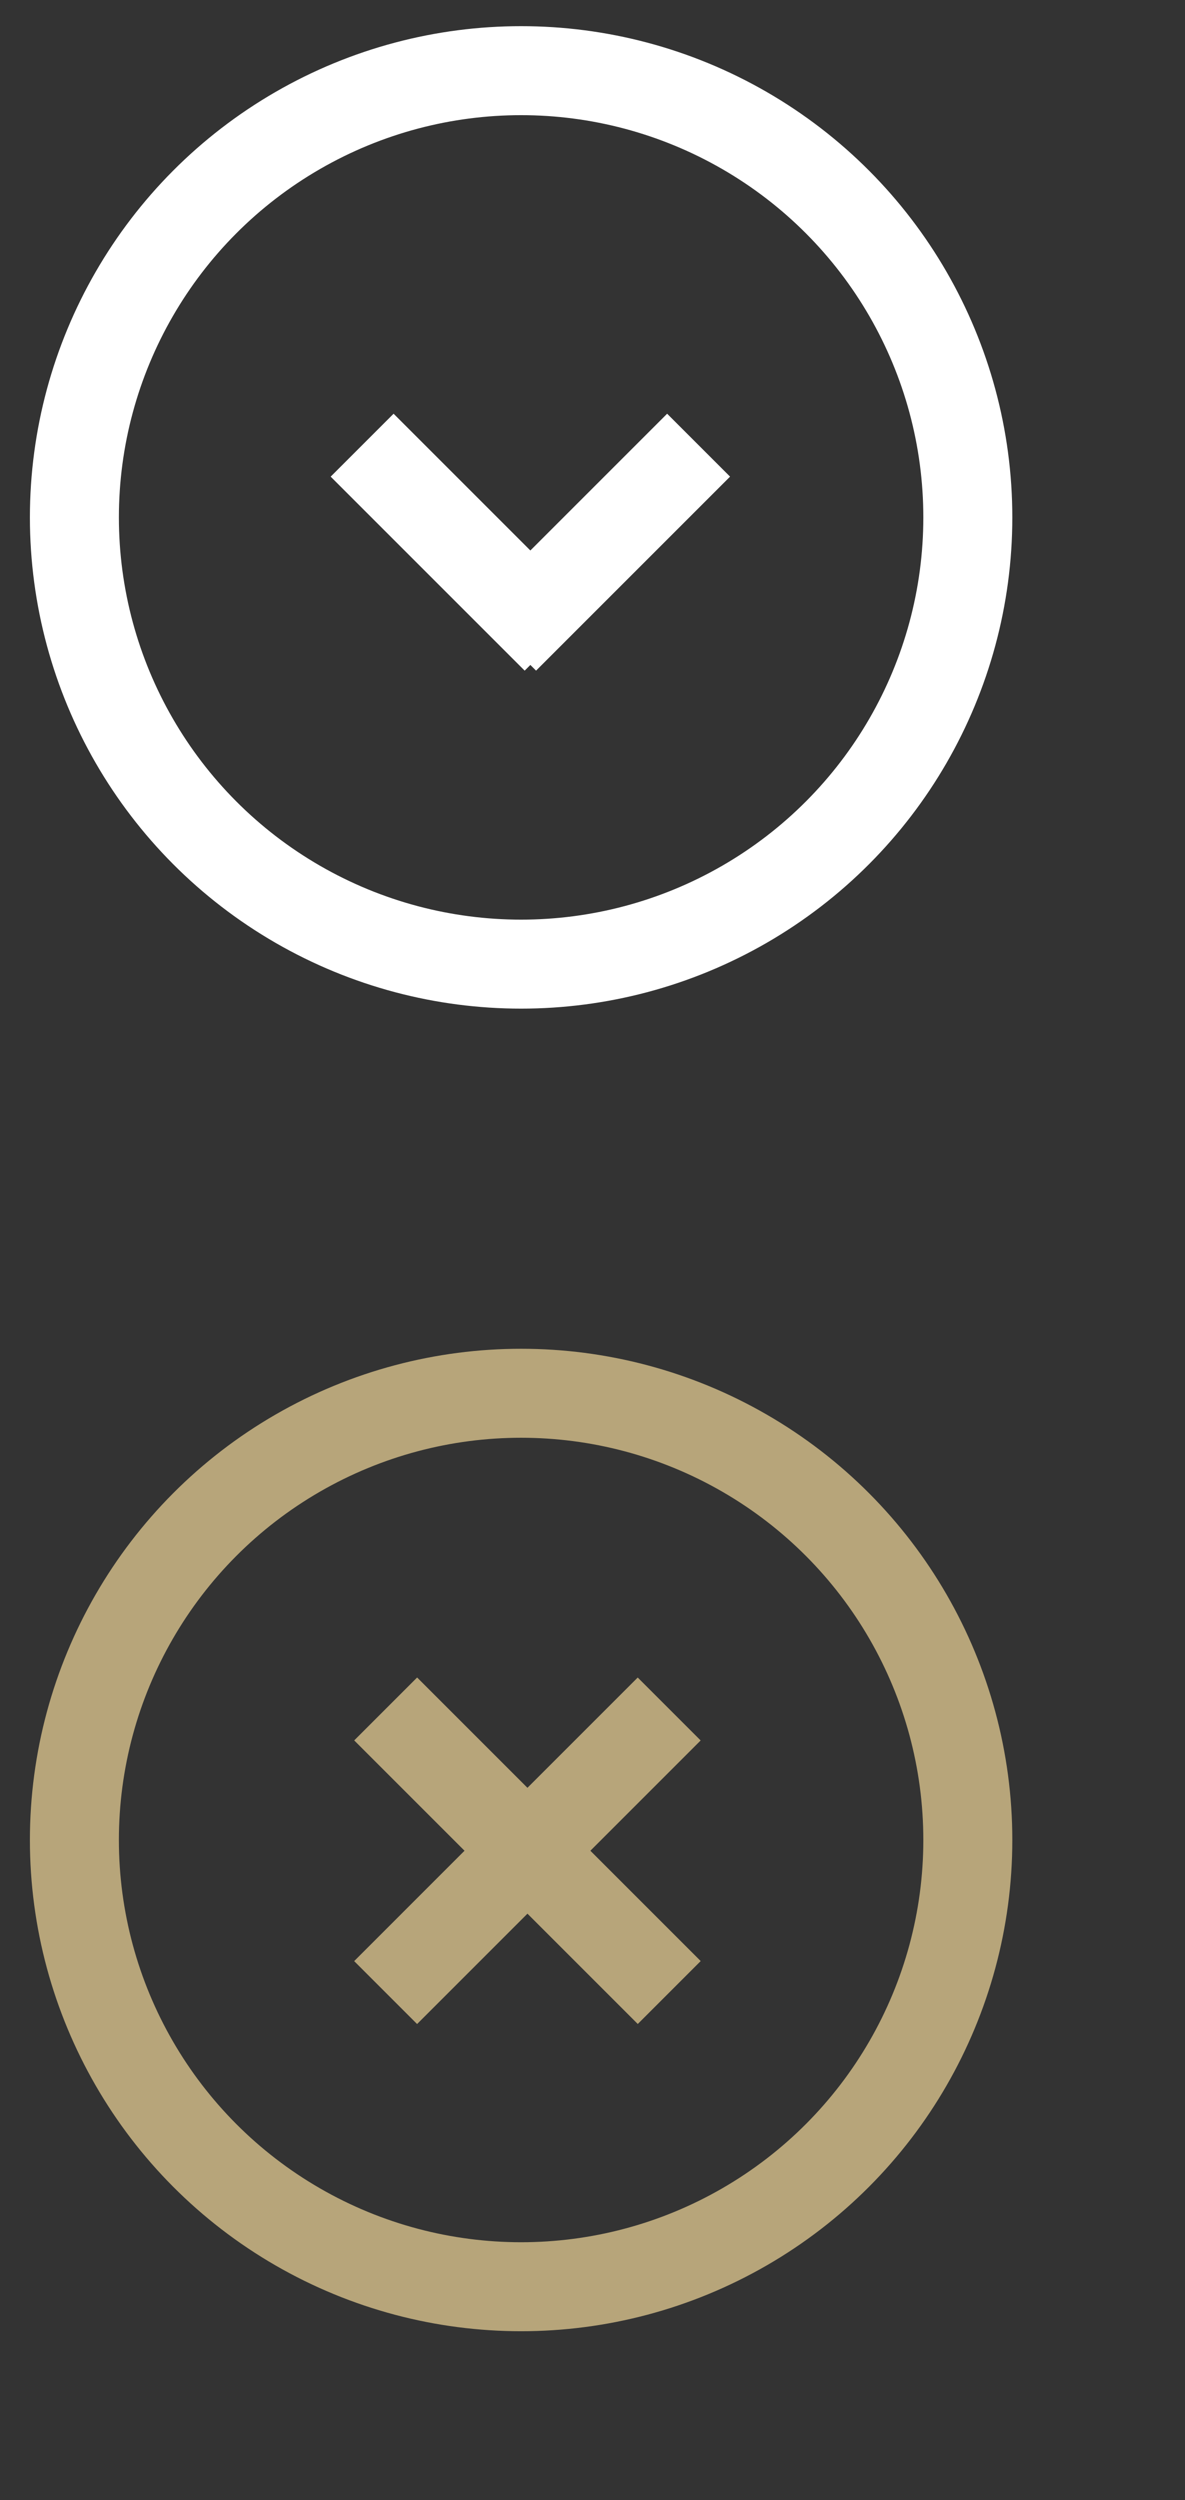<?xml version="1.0" encoding="utf-8"?>
<!-- Generator: Adobe Illustrator 16.0.0, SVG Export Plug-In . SVG Version: 6.00 Build 0)  -->
<!DOCTYPE svg PUBLIC "-//W3C//DTD SVG 1.1//EN" "http://www.w3.org/Graphics/SVG/1.1/DTD/svg11.dtd">
<svg version="1.1" id="Layer_1" xmlns="http://www.w3.org/2000/svg" xmlns:xlink="http://www.w3.org/1999/xlink" x="0px" y="0px"
	 width="26.633px" height="56.186px" viewBox="0 0 26.633 56.186" enable-background="new 0 0 26.633 56.186" xml:space="preserve">
<rect x="0" y="0" width="26.633" height="56.186" fill="#333333" stroke="none"/>
<line fill="none" stroke="#FFFFFF" stroke-width="2" stroke-miterlimit="10" x1="8.139" y1="10.005" x2="12.499" y2="14.365"/>
<line fill="none" stroke="#FFFFFF" stroke-width="2" stroke-miterlimit="10" x1="15.701" y1="10.005" x2="11.341" y2="14.365"/>
<circle fill="none" stroke="#FFFFFF" stroke-width="2" stroke-miterlimit="10" cx="11.712" cy="11.628" r="10.04"/>
<line fill="none" stroke="#B7A57A" stroke-width="2" stroke-miterlimit="10" x1="15.04" y1="38.408" x2="8.667" y2="44.781"/>
<line fill="none" stroke="#B7A57A" stroke-width="2" stroke-miterlimit="10" x1="15.041" y1="44.78" x2="8.668" y2="38.407"/>
<circle fill="none" stroke="#B7A57A" stroke-width="2" stroke-miterlimit="10" cx="11.712" cy="41.352" r="10.04"/>
</svg>
